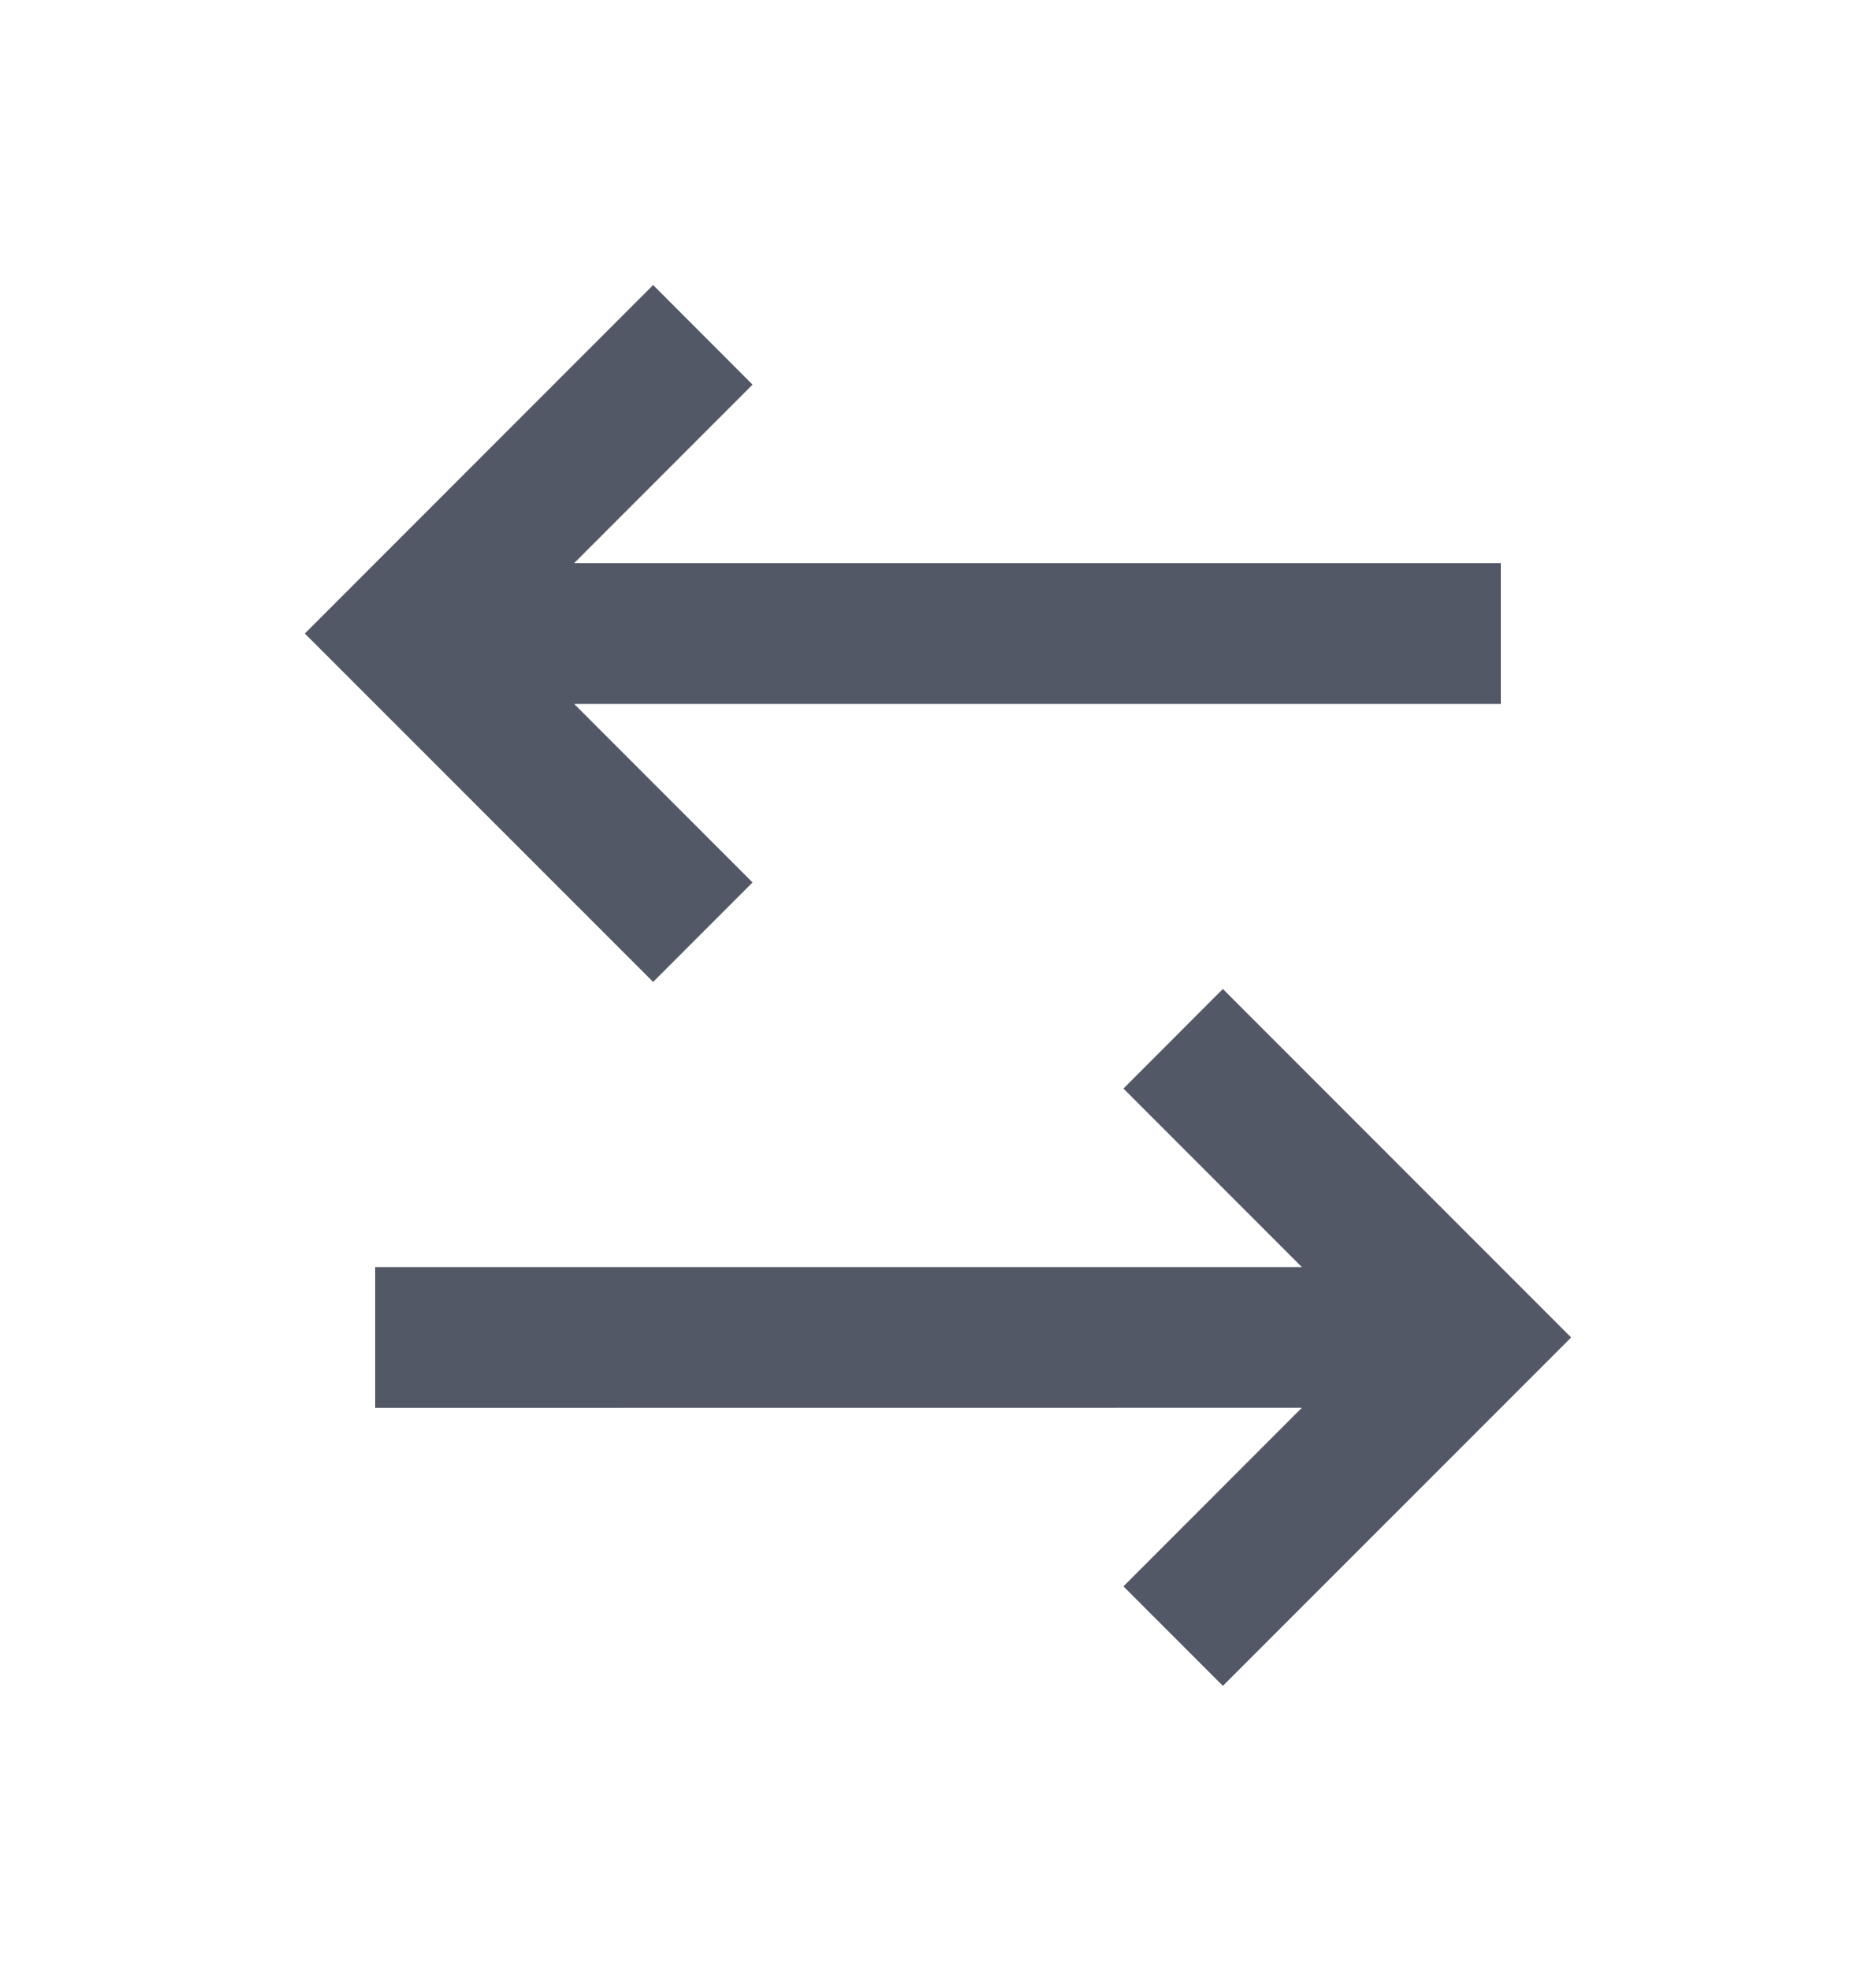 <svg width="20" height="21" viewBox="0 0 20 21" fill="none" xmlns="http://www.w3.org/2000/svg">
<path d="M13.037 10.537L16.75 14.25L13.037 17.962L11.977 16.902L13.879 14.999L4 15V13.5H13.879L11.977 11.598L13.037 10.537ZM6.963 3.037L8.023 4.098L6.121 6H16V7.5H6.121L8.023 9.402L6.963 10.462L3.25 6.75L6.963 3.037Z" fill="#525866"/>
</svg>
